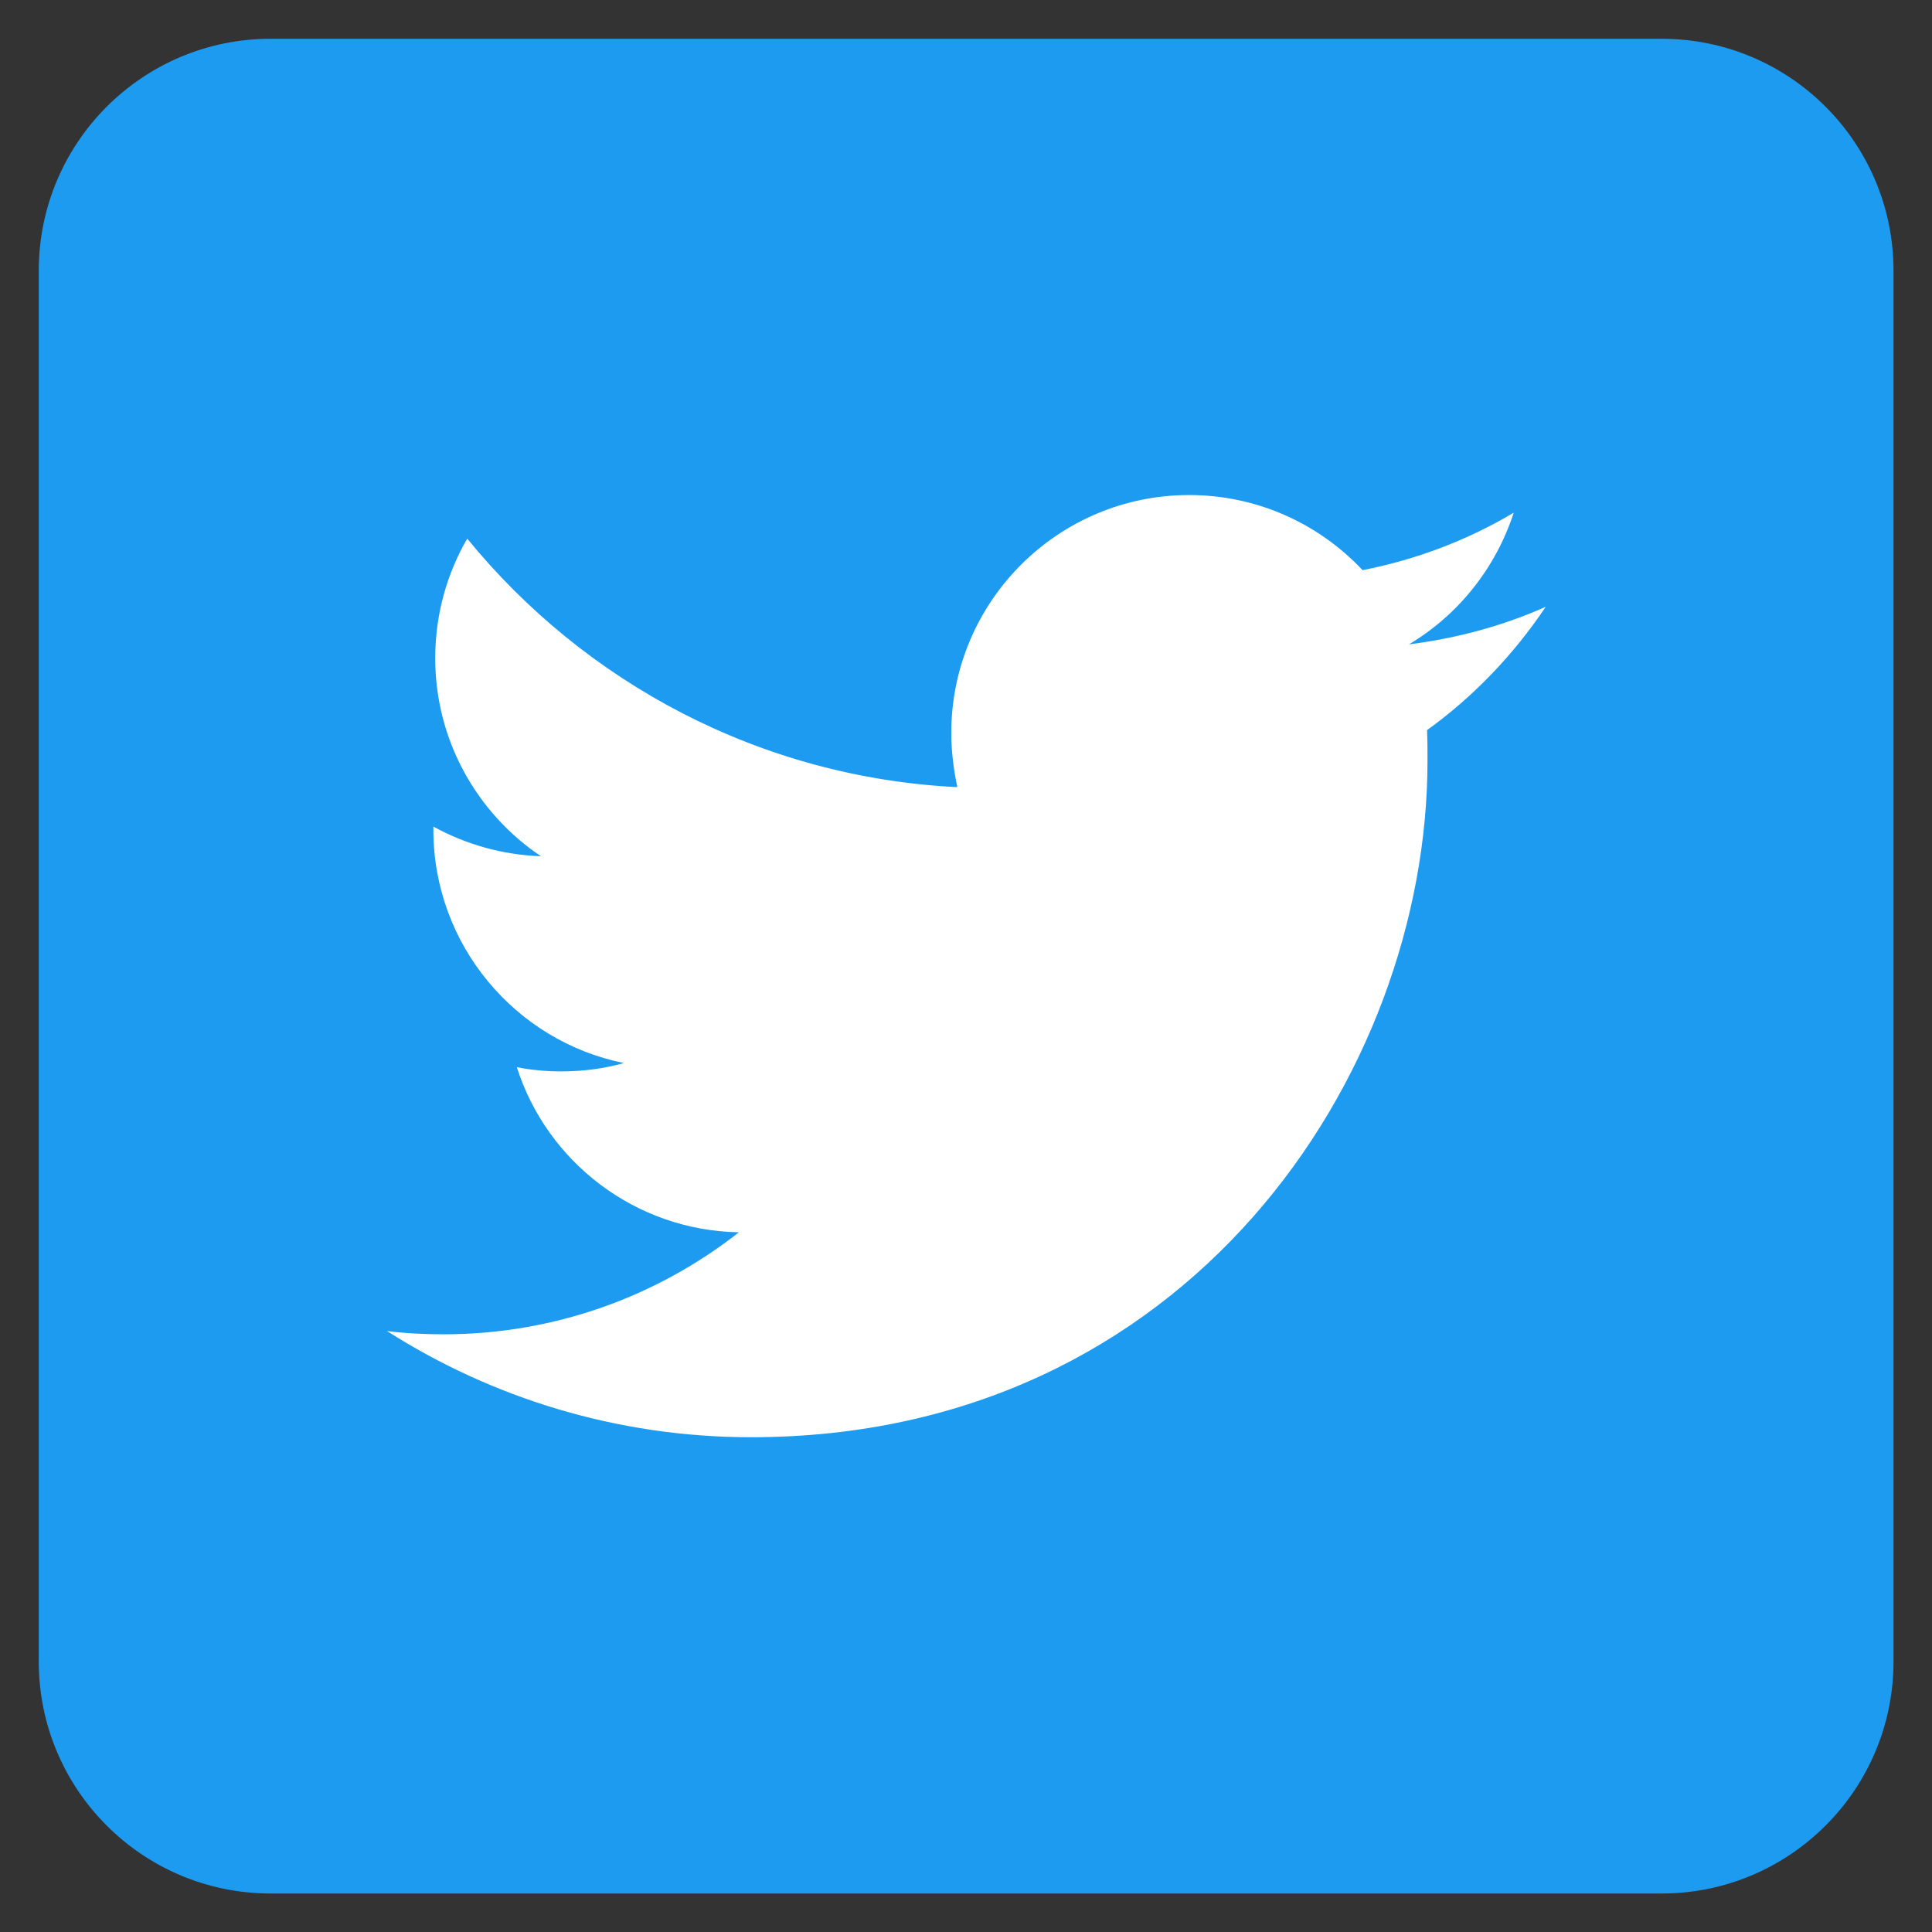 <svg xmlns="http://www.w3.org/2000/svg" xmlns:xlink="http://www.w3.org/1999/xlink" width="500" zoomAndPan="magnify" viewBox="0 0 375 375" height="500" preserveAspectRatio="xMidYMid meet" version="1.0"><rect x="0" y="0" width="375" height="375" fill="#333333" stroke="none"/><defs><clipPath id="c6ec8e8063"><path d="M 7.527 7.527 L 367.527 7.527 L 367.527 367.527 L 7.527 367.527 Z M 7.527 7.527 " clip-rule="nonzero"/></clipPath></defs><g clip-path="url(#c6ec8e8063)"><path fill="#1d9bf0" d="M 322.527 367.527 L 52.527 367.527 C 27.688 367.527 7.527 347.367 7.527 322.527 L 7.527 52.527 C 7.527 27.688 27.688 7.527 52.527 7.527 L 322.527 7.527 C 347.367 7.527 367.527 27.688 367.527 52.527 L 367.527 322.527 C 367.527 347.367 347.367 367.527 322.527 367.527 Z M 322.527 367.527 " fill-opacity="1" fill-rule="nonzero"/></g><path fill="#ffffff" d="M 145.766 278.965 C 230.637 278.965 277.078 208.586 277.078 147.656 C 277.078 145.676 277.078 143.695 276.988 141.715 C 285.988 135.238 293.816 127.047 300.027 117.777 C 291.746 121.465 282.836 123.895 273.477 125.066 C 283.016 119.395 290.305 110.305 293.816 99.508 C 284.906 104.816 275.008 108.598 264.477 110.668 C 256.016 101.668 244.047 96.086 230.816 96.086 C 205.348 96.086 184.645 116.785 184.645 142.258 C 184.645 145.855 185.098 149.367 185.816 152.785 C 147.477 150.895 113.457 132.445 90.688 104.547 C 86.727 111.387 84.477 119.305 84.477 127.766 C 84.477 143.785 92.668 157.918 104.996 166.195 C 97.438 165.926 90.328 163.855 84.117 160.438 C 84.117 160.617 84.117 160.797 84.117 161.066 C 84.117 183.387 100.047 202.105 121.105 206.336 C 117.238 207.418 113.188 207.957 108.957 207.957 C 105.988 207.957 103.105 207.688 100.316 207.145 C 106.168 225.508 123.266 238.828 143.426 239.188 C 127.586 251.605 107.695 258.988 86.098 258.988 C 82.406 258.988 78.715 258.805 75.117 258.355 C 95.457 271.316 119.758 278.965 145.766 278.965 " fill-opacity="1" fill-rule="nonzero"/></svg>